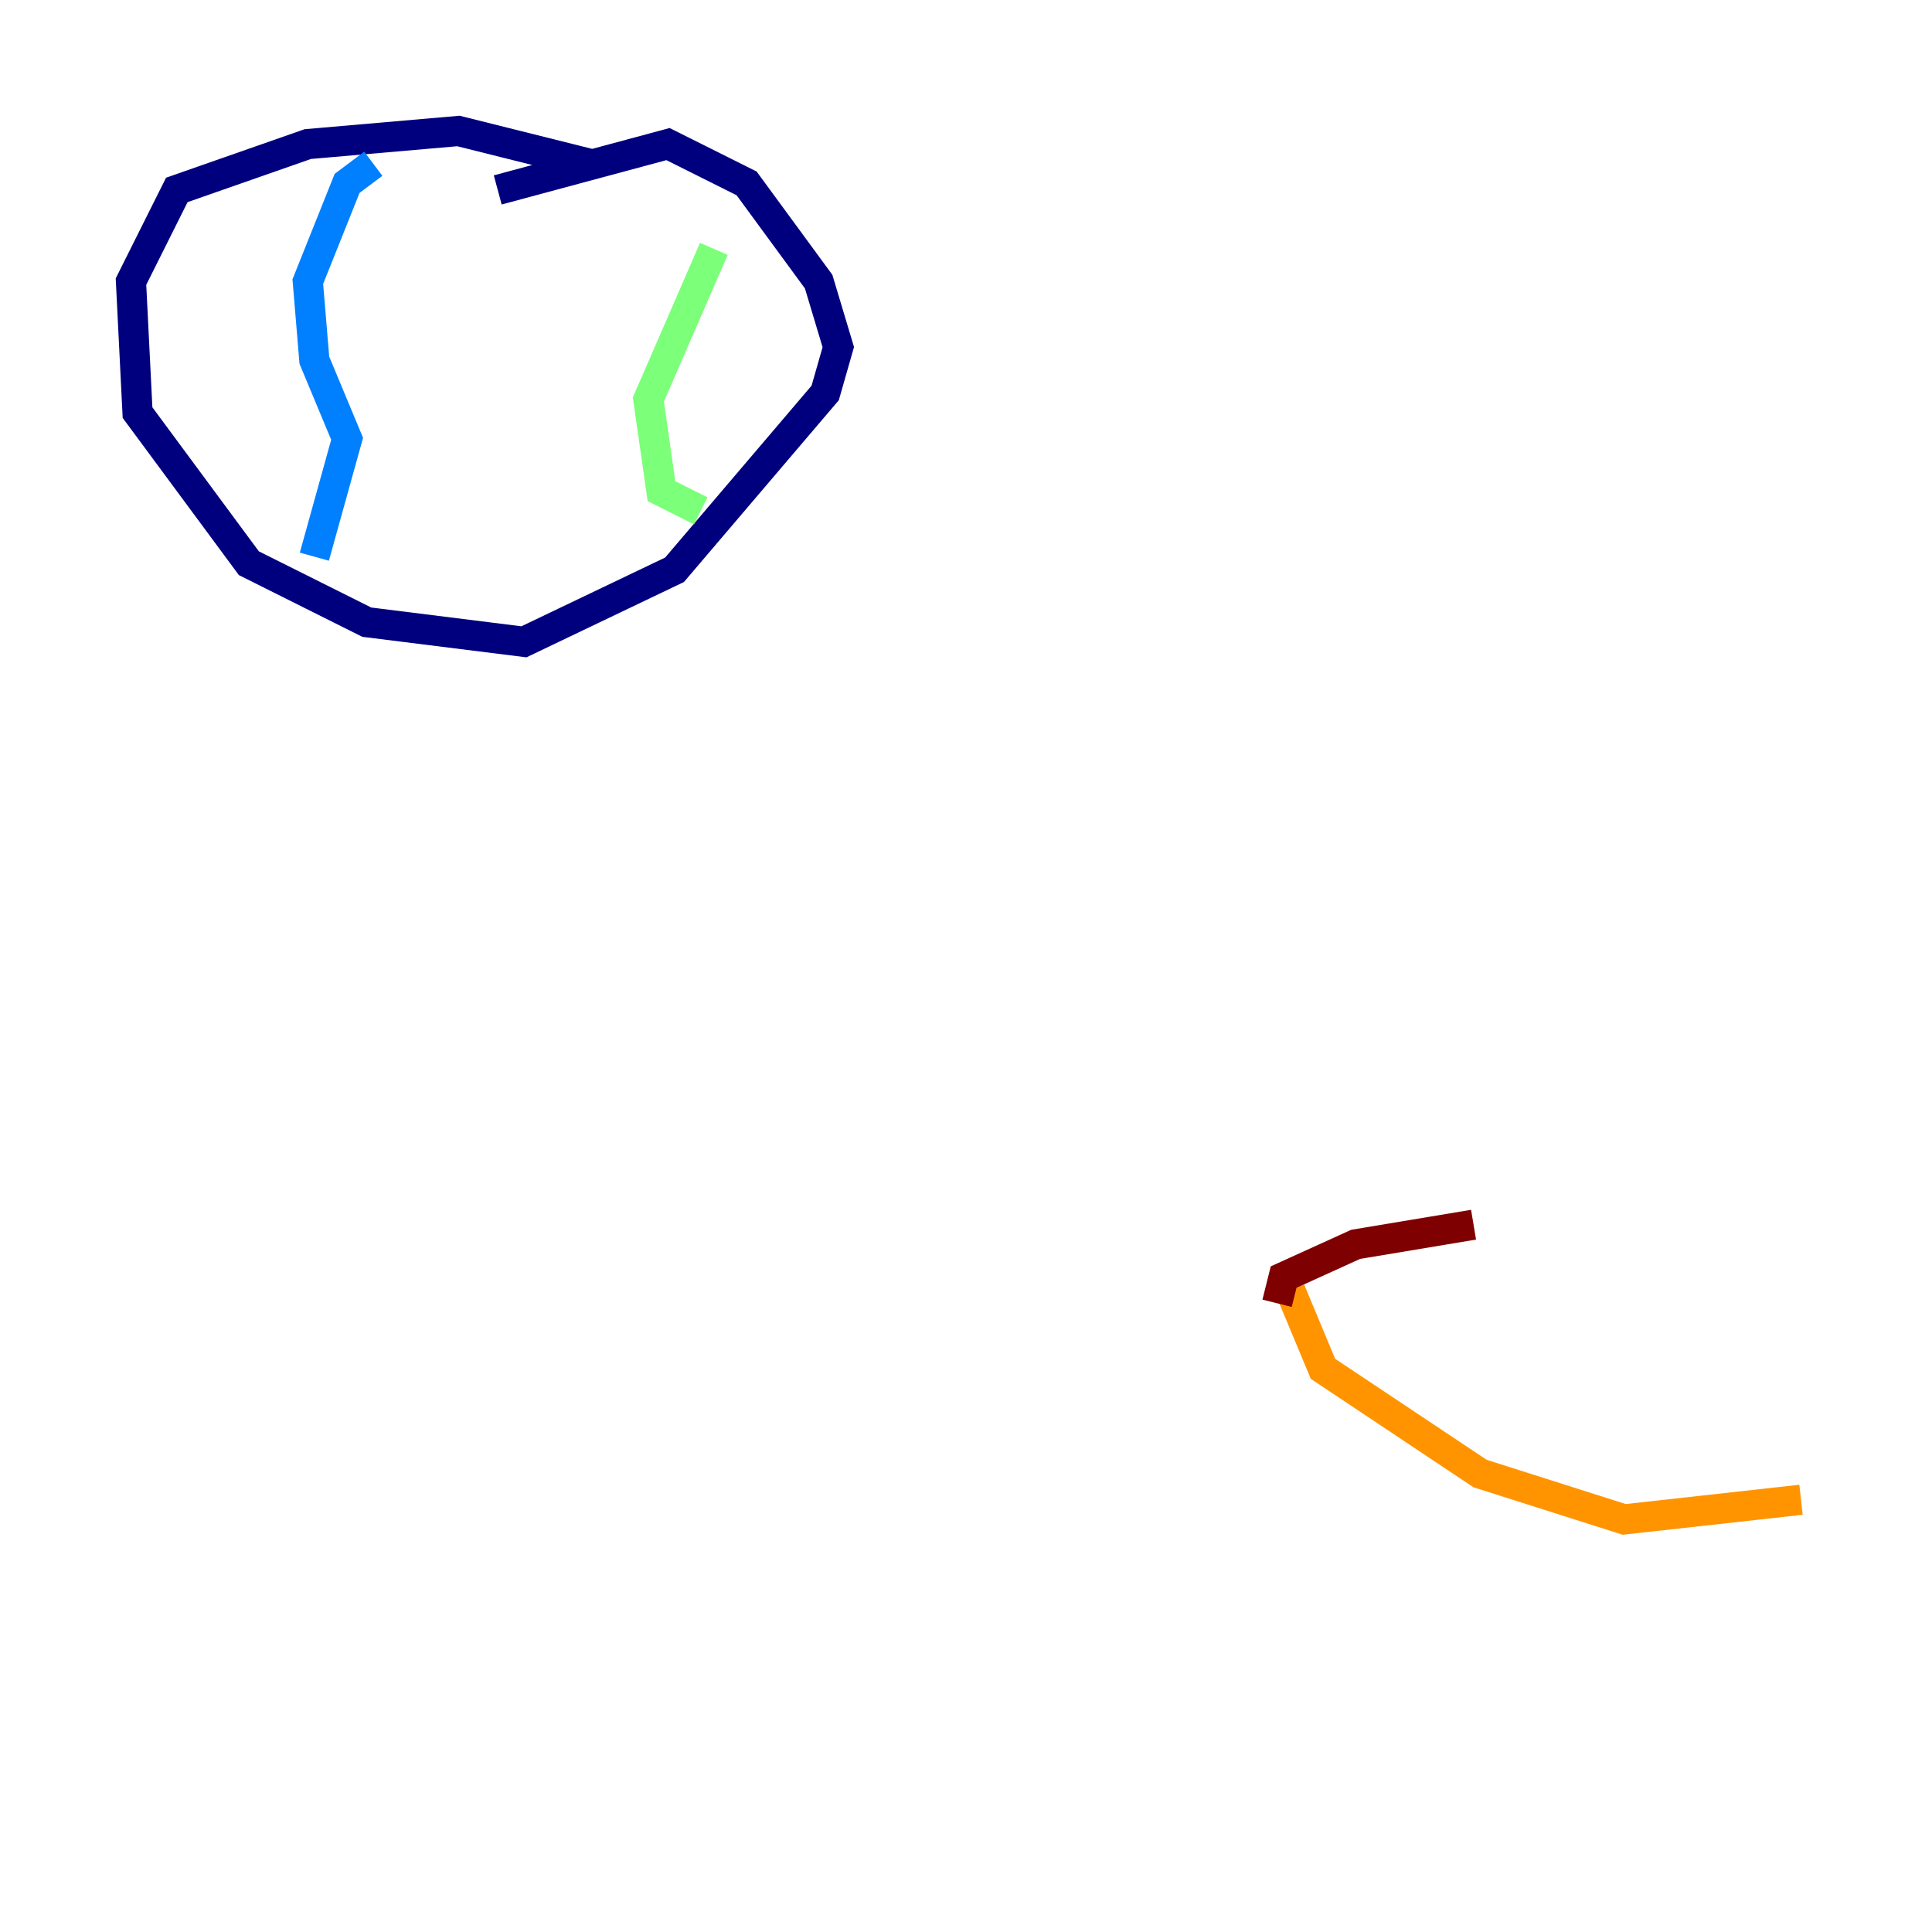 <?xml version="1.0" encoding="utf-8" ?>
<svg baseProfile="tiny" height="128" version="1.2" viewBox="0,0,128,128" width="128" xmlns="http://www.w3.org/2000/svg" xmlns:ev="http://www.w3.org/2001/xml-events" xmlns:xlink="http://www.w3.org/1999/xlink"><defs /><polyline fill="none" points="39.051,10.848 30.373,8.678 20.393,9.546 11.715,12.583 8.678,18.658 9.112,27.336 16.488,37.315 24.298,41.22 34.712,42.522 44.691,37.749 54.671,26.034 55.539,22.997 54.237,18.658 49.464,12.149 44.258,9.546 32.976,12.583" stroke="#00007f" stroke-width="2" /><polyline fill="none" points="24.732,10.848 22.997,12.149 20.393,18.658 20.827,23.864 22.997,29.071 20.827,36.881" stroke="#0080ff" stroke-width="2" /><polyline fill="none" points="47.295,16.488 42.956,26.468 43.824,32.542 46.427,33.844" stroke="#7cff79" stroke-width="2" /><polyline fill="none" points="85.478,85.478 87.647,90.685 98.061,97.627 107.607,100.664 119.322,99.363" stroke="#ff9400" stroke-width="2" /><polyline fill="none" points="84.61,86.346 85.044,84.61 89.817,82.441 97.627,81.139" stroke="#7f0000" stroke-width="2" /></svg>